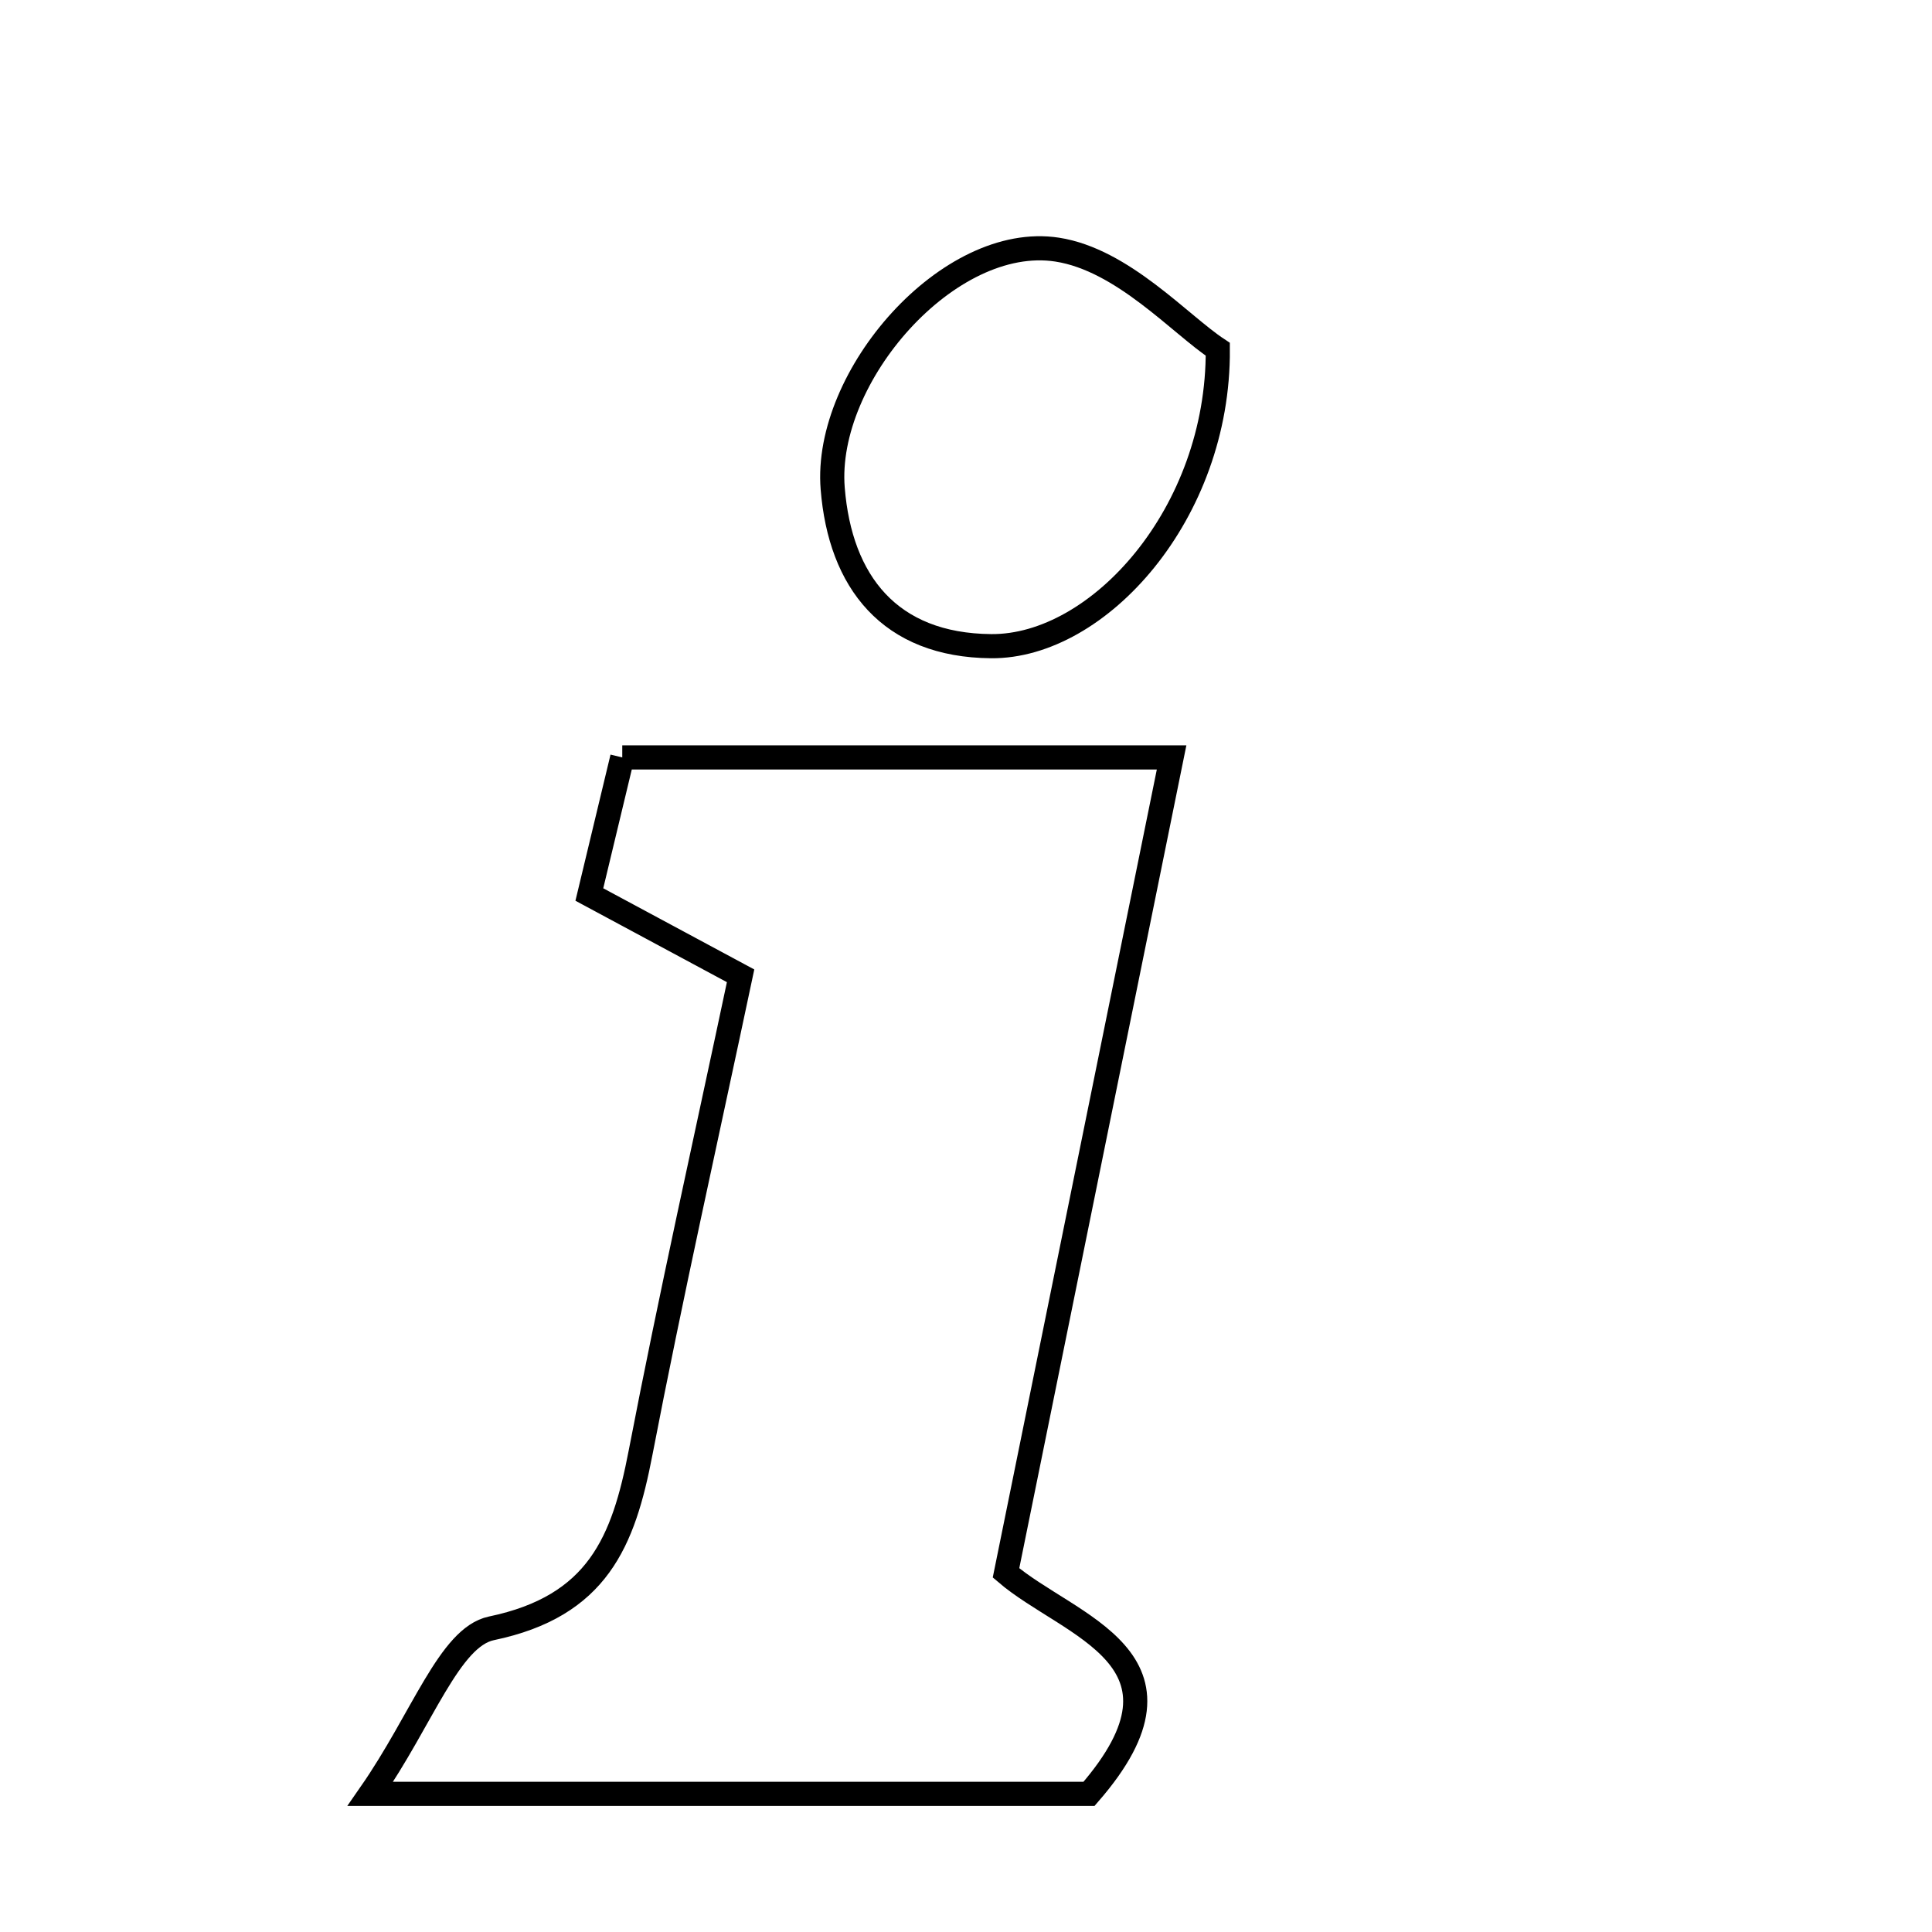 <svg xmlns="http://www.w3.org/2000/svg" viewBox="0.0 0.0 24.0 24.0" height="200px" width="200px"><path fill="none" stroke="black" stroke-width=".3" stroke-opacity="1.0"  filling="0" d="M13.133 3.101 C13.948 3.227 14.66 4.031 15.128 4.339 C15.141 6.38 13.645 8.038 12.313 8.027 C11.051 8.017 10.437 7.227 10.344 6.068 C10.232 4.674 11.787 2.893 13.133 3.101"></path>
<path fill="none" stroke="black" stroke-width=".3" stroke-opacity="1.0"  filling="0" d="M7.73 9.409 C9.988 9.409 12.139 9.409 14.554 9.409 C13.864 12.806 13.193 16.11 12.497 19.539 C13.28 20.21 14.995 20.599 13.528 22.284 C10.813 22.284 7.989 22.284 4.601 22.284 C5.249 21.352 5.582 20.338 6.104 20.228 C7.427 19.952 7.745 19.148 7.957 18.048 C8.332 16.1 8.768 14.162 9.2 12.122 C8.503 11.748 7.955 11.453 7.321 11.112 C7.446 10.59 7.574 10.058 7.73 9.409"></path></svg>
